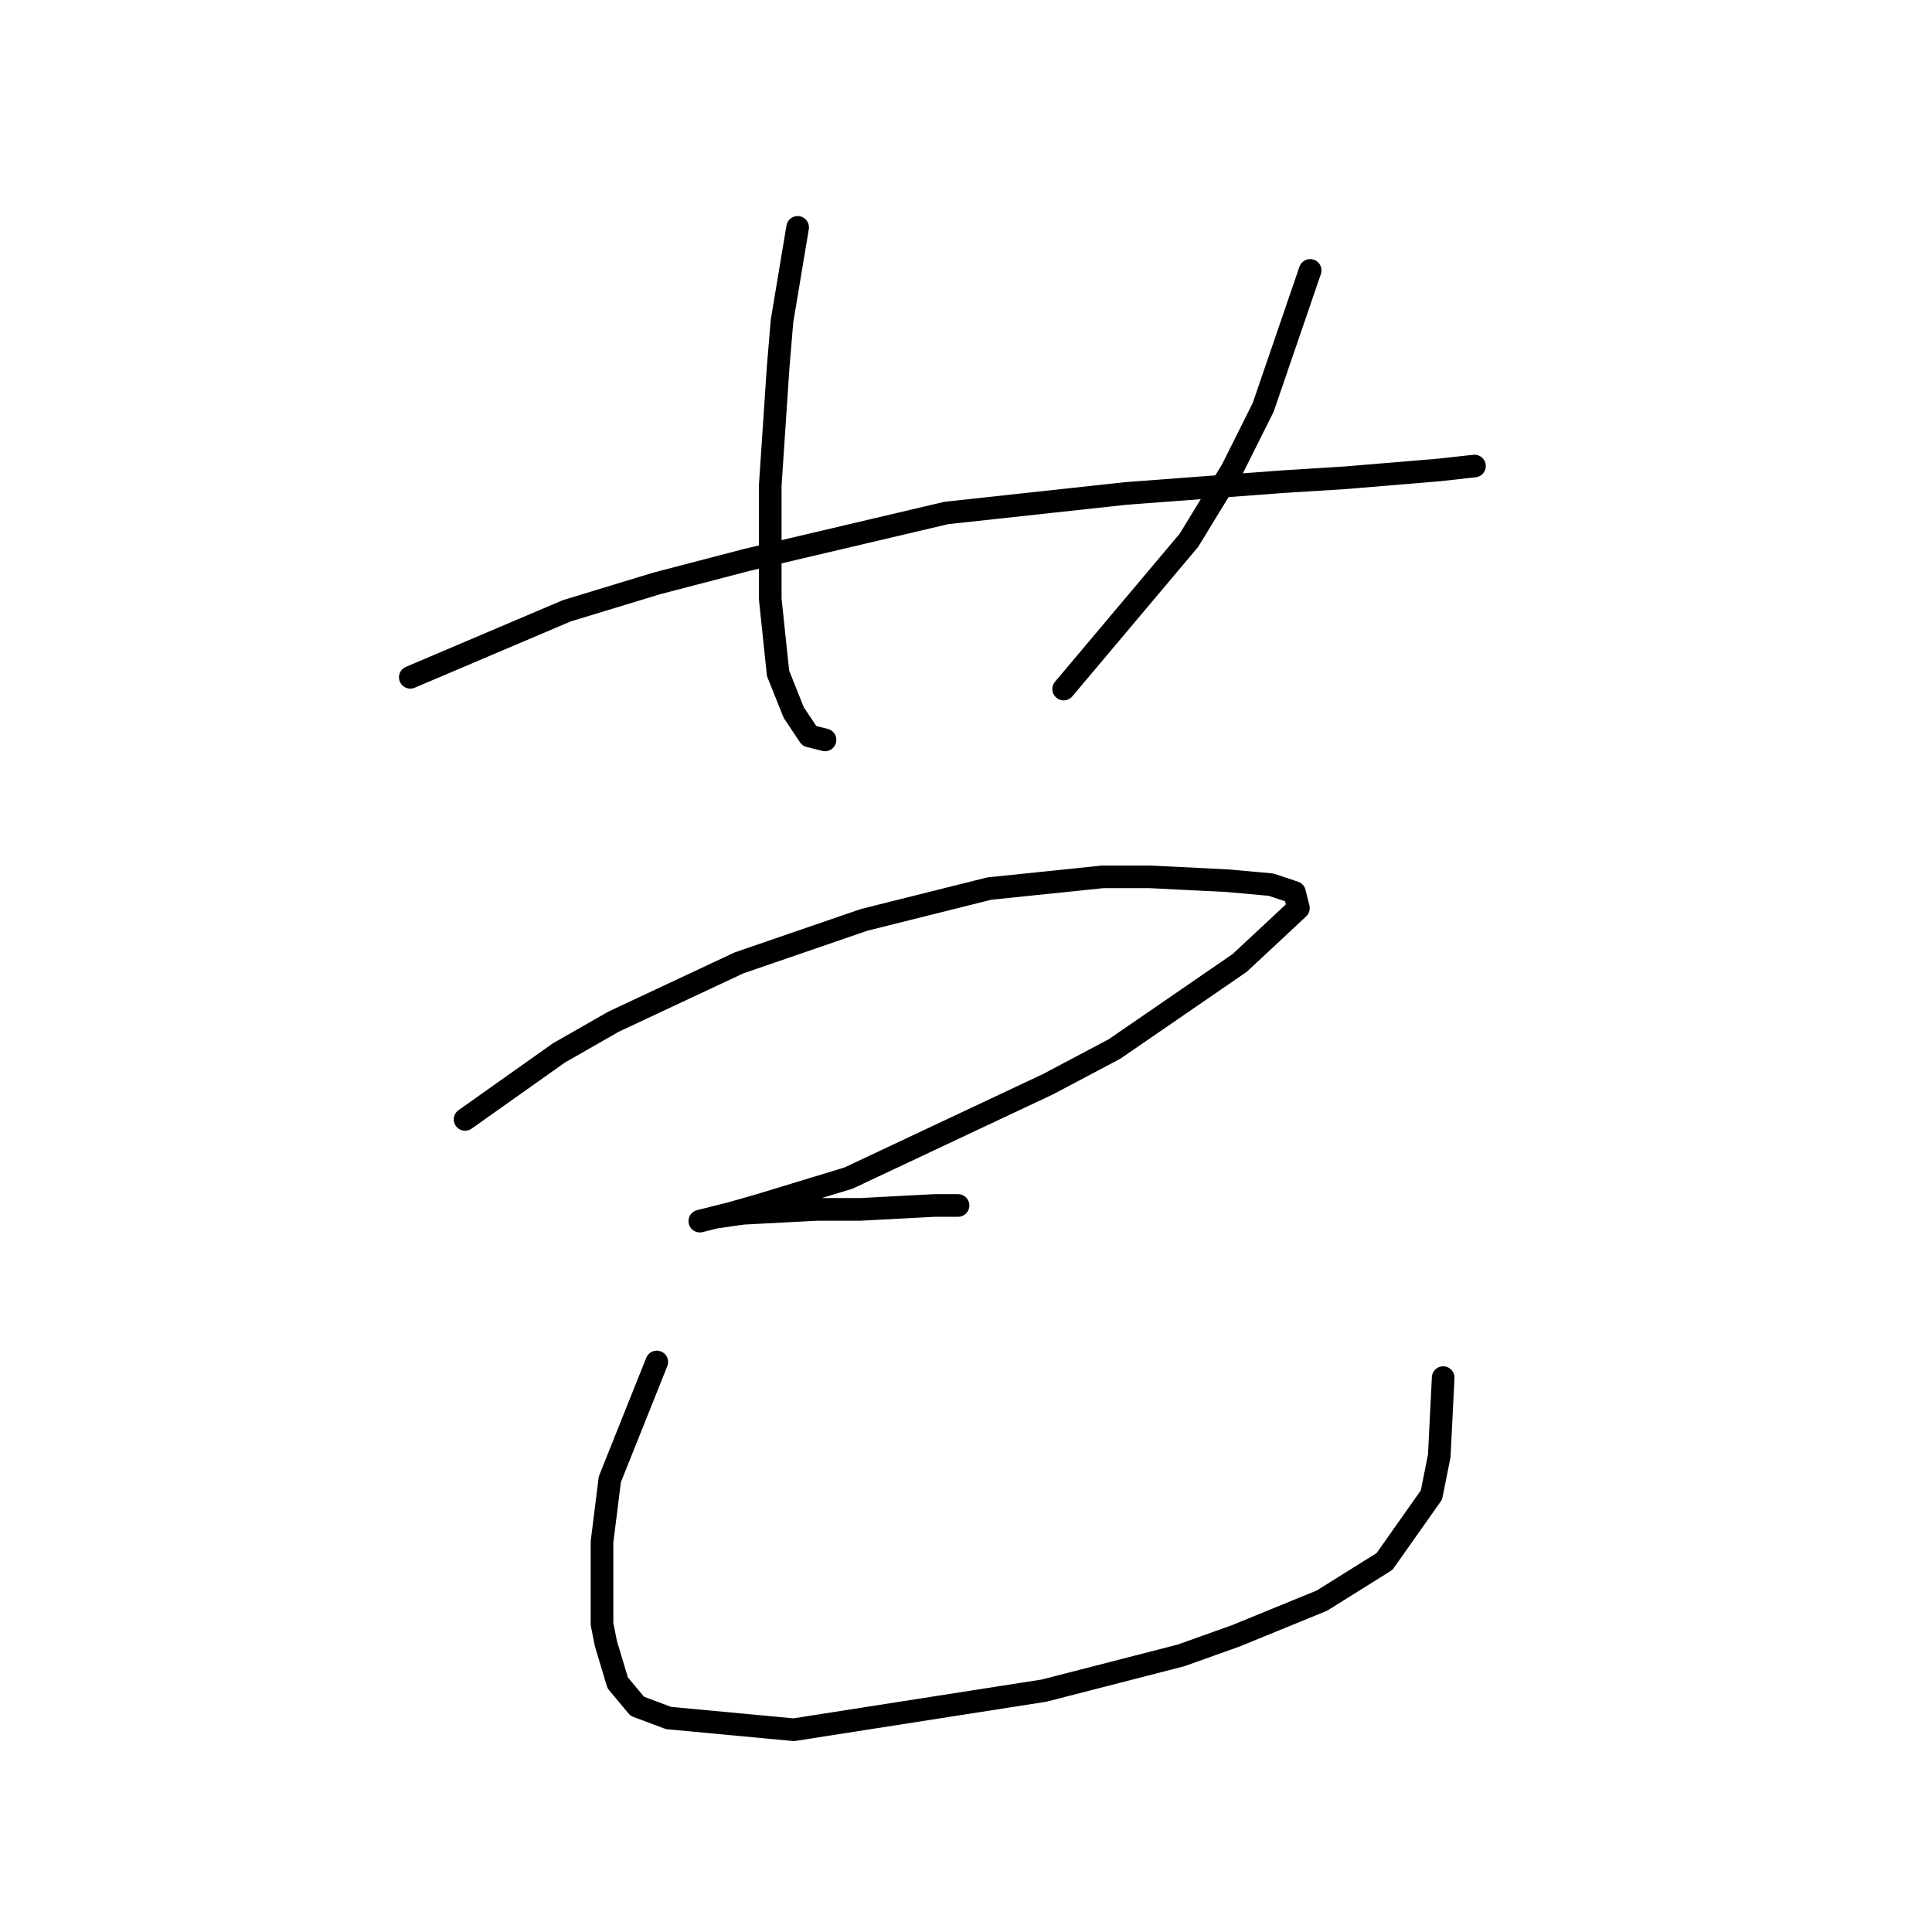 <?xml version="1.0" standalone="no"?>
    <svg width="256" height="256" xmlns="http://www.w3.org/2000/svg" version="1.1">
    <polyline stroke="black" stroke-width="3" stroke-linecap="round" fill="transparent" stroke-linejoin="round" points="54.367 89.745 75.104 80.932 87.027 77.304 98.951 74.193 125.39 67.972 149.237 65.38 169.974 63.825 178.268 63.306 190.71 62.269 195.376 61.751 195.376 61.751 " />
        <polyline stroke="black" stroke-width="3" stroke-linecap="round" fill="transparent" stroke-linejoin="round" points="105.69 30.128 103.616 42.57 103.098 48.791 102.58 56.567 102.061 64.343 102.061 79.377 103.098 89.227 105.172 94.411 107.245 97.522 109.319 98.04 109.319 98.04 " />
        <polyline stroke="black" stroke-width="3" stroke-linecap="round" fill="transparent" stroke-linejoin="round" points="173.602 35.83 167.381 53.975 163.234 62.269 157.531 71.601 140.942 91.301 140.942 91.301 " />
        <polyline stroke="black" stroke-width="3" stroke-linecap="round" fill="transparent" stroke-linejoin="round" points="61.625 148.326 74.067 139.513 81.325 135.366 97.914 127.59 114.503 121.887 131.092 117.74 146.126 116.185 152.347 116.185 162.716 116.703 168.418 117.221 171.529 118.258 172.047 120.332 164.271 127.59 147.682 138.995 138.869 143.661 112.429 156.103 100.506 159.731 96.877 160.768 92.73 161.805 94.803 161.287 98.432 160.768 108.282 160.25 113.985 160.25 123.835 159.731 126.945 159.731 126.945 159.731 " />
        <polyline stroke="black" stroke-width="3" stroke-linecap="round" fill="transparent" stroke-linejoin="round" points="87.027 180.468 80.806 196.021 79.769 204.315 79.769 215.202 80.288 217.794 81.843 222.978 84.435 226.089 88.582 227.644 105.172 229.199 138.35 224.015 156.495 219.349 163.753 216.757 175.158 212.091 183.452 206.907 189.673 198.094 190.71 192.91 191.229 182.542 191.229 182.542 " />
        </svg>